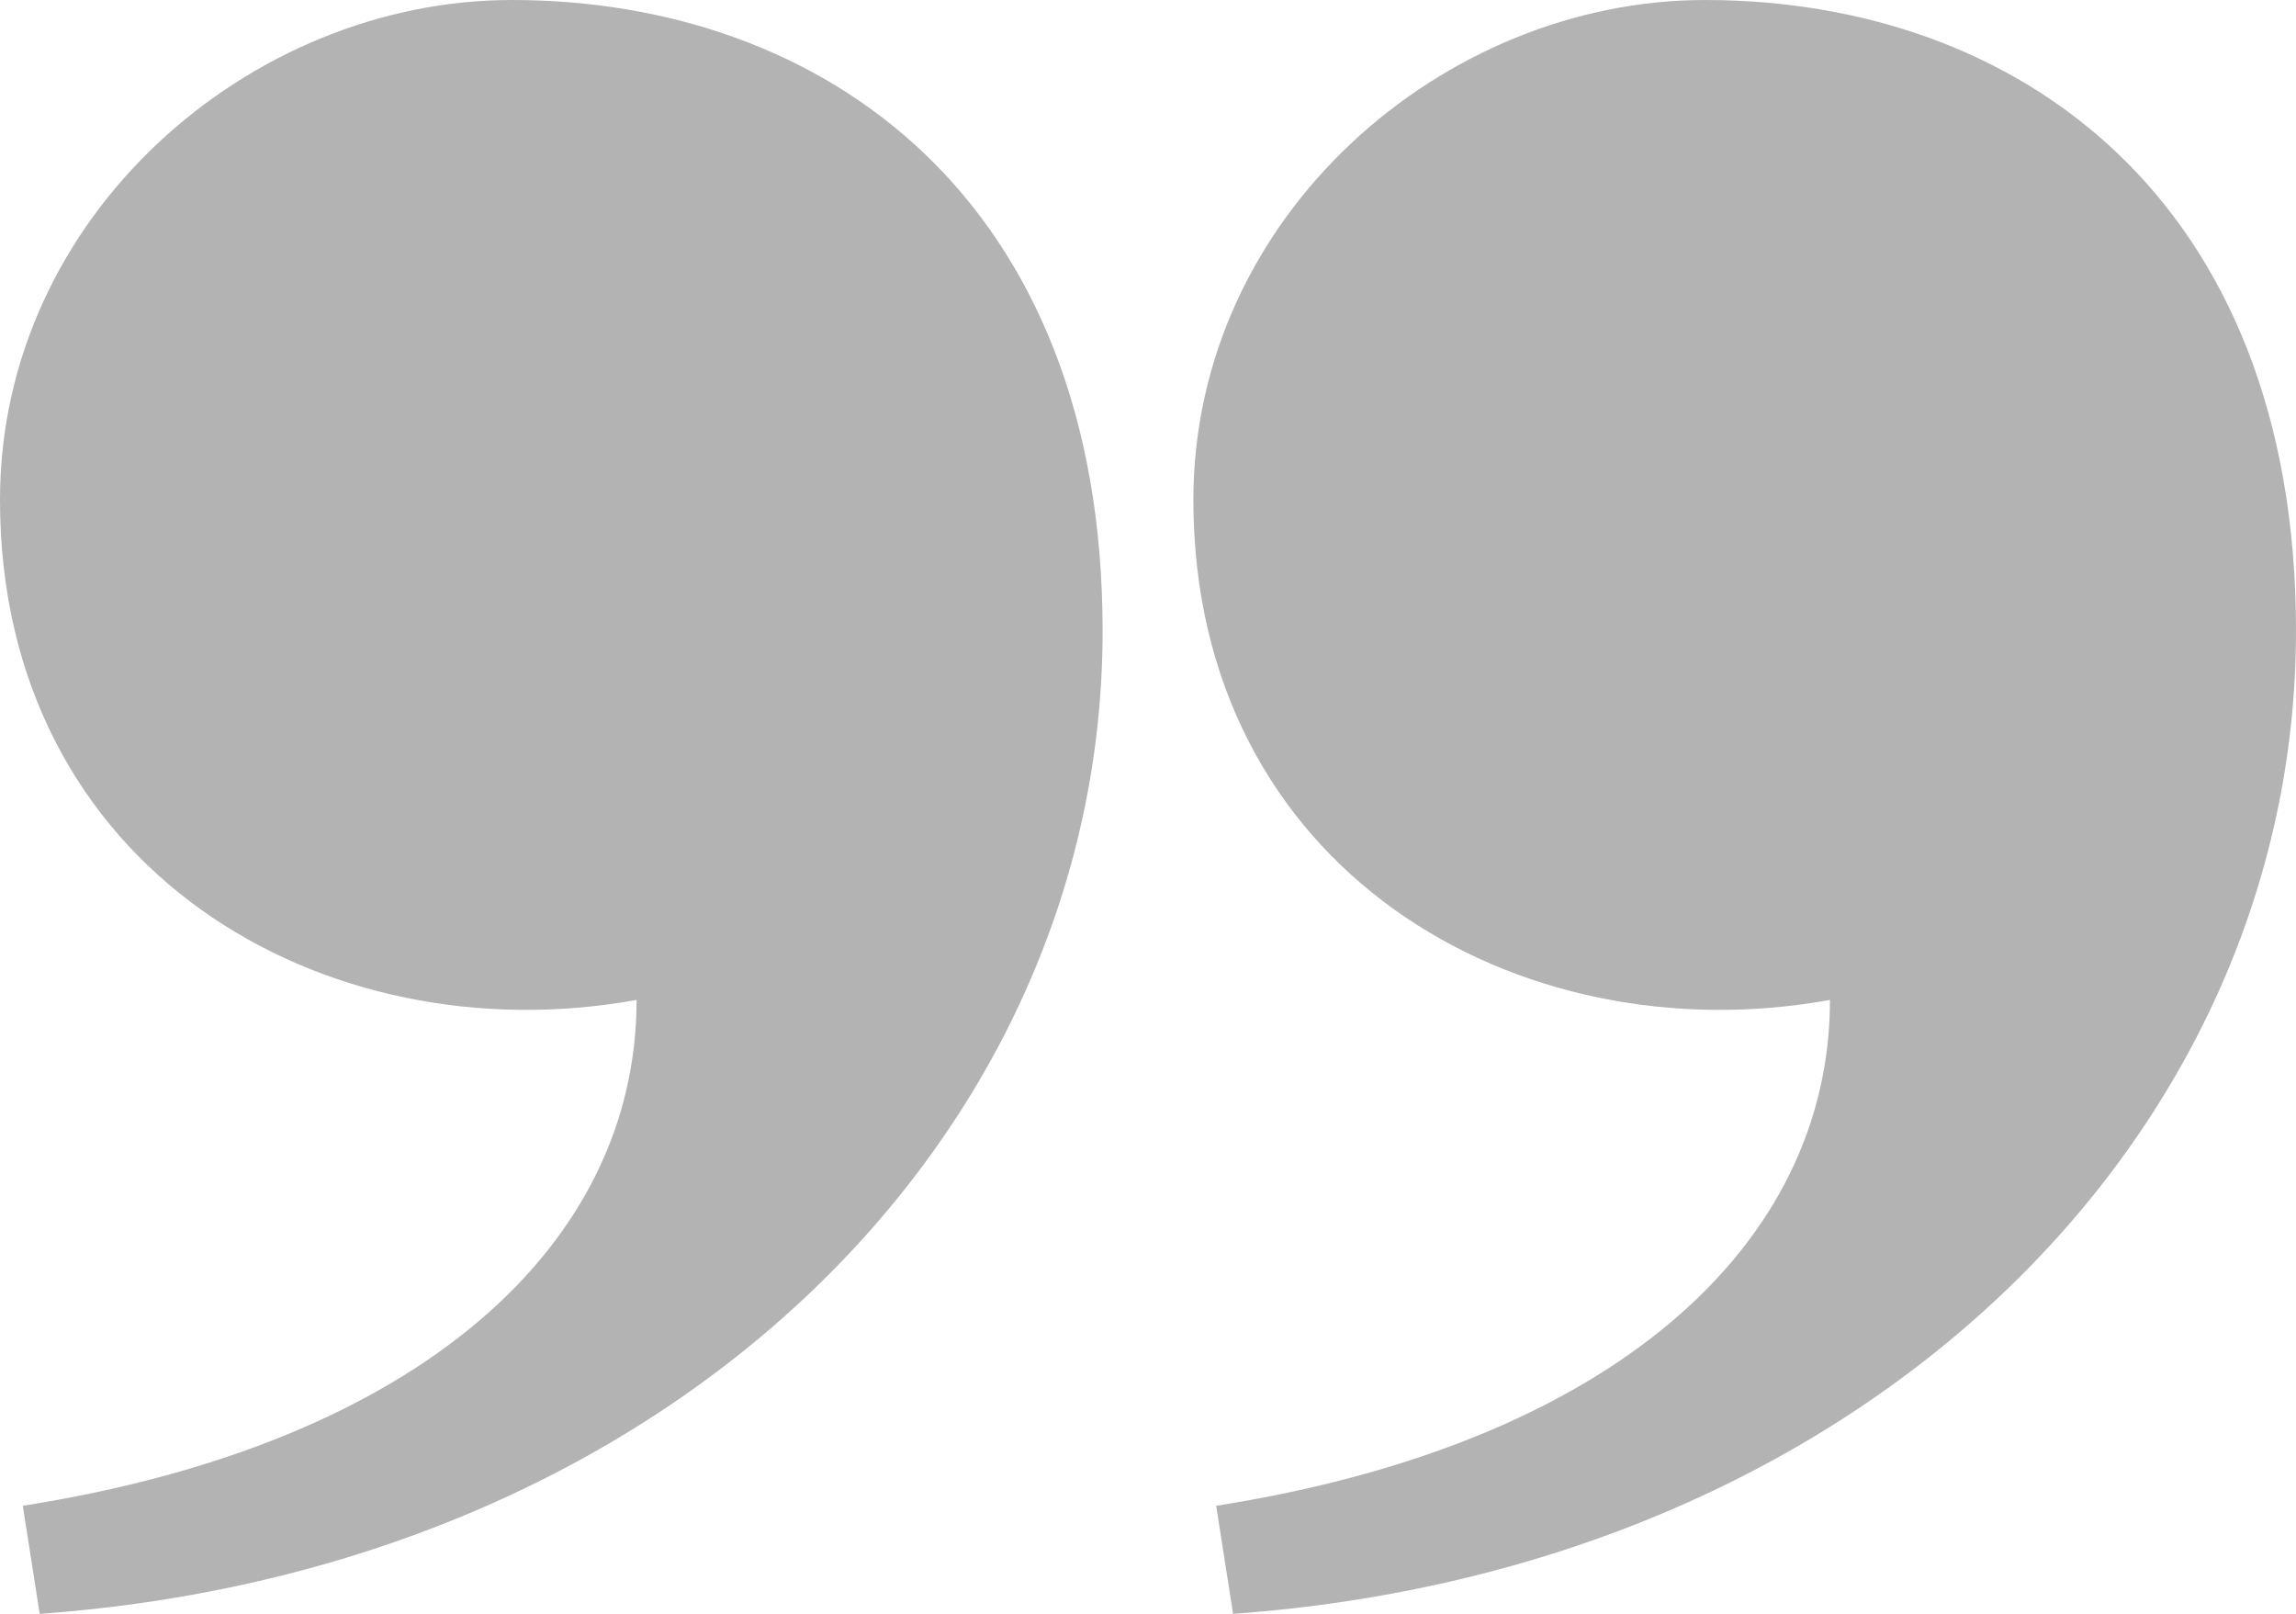 <?xml version="1.0" encoding="utf-8"?>
<!-- Generator: Adobe Illustrator 19.2.1, SVG Export Plug-In . SVG Version: 6.00 Build 0)  -->
<svg version="1.1" id="Layer_1" xmlns="http://www.w3.org/2000/svg" xmlns:xlink="http://www.w3.org/1999/xlink" x="0px" y="0px"
	 viewBox="0 0 624.7 439" style="enable-background:new 0 0 624.7 439;" xml:space="preserve">
<style type="text/css">
	.st0{fill:#808080;}
	.st1{fill:#B3B3B3;}
</style>
<path class="st0" d="M-694.3,303c0,77.3-68,136-139.2,136c-85,0-160.8-54.1-160.8-171.6c0-137.6,117.5-255,289.2-267.4l4.6,29.4
	c-108.2,17-167,71.1-167,137.6C-782.4,151.6-694.3,202.6-694.3,303L-694.3,303z M-369.6,303c0,77.3-68,136-139.2,136
	c-85,0-160.8-54.1-160.8-171.6c0-137.6,117.5-255,289.2-267.4l4.6,29.4c-108.2,17-167,71.1-167,137.6
	C-457.7,151.6-369.6,202.6-369.6,303L-369.6,303z"/>
<path class="st1" d="M324.7,136c0-77.3,68-136,139.2-136c85,0,160.8,54.1,160.8,171.6c0,137.6-117.5,255-289.2,267.4l-4.6-29.4
	c108.2-17,167-71.1,167-137.6C412.8,287.4,324.7,236.4,324.7,136L324.7,136z M0,136C0,58.7,68,0,139.2,0C224.2,0,300,54.1,300,171.6
	c0,137.6-117.5,255-289.2,267.4l-4.6-29.4c108.2-17,167-71.1,167-137.6C88.1,287.4,0,236.4,0,136L0,136z"/>
</svg>
